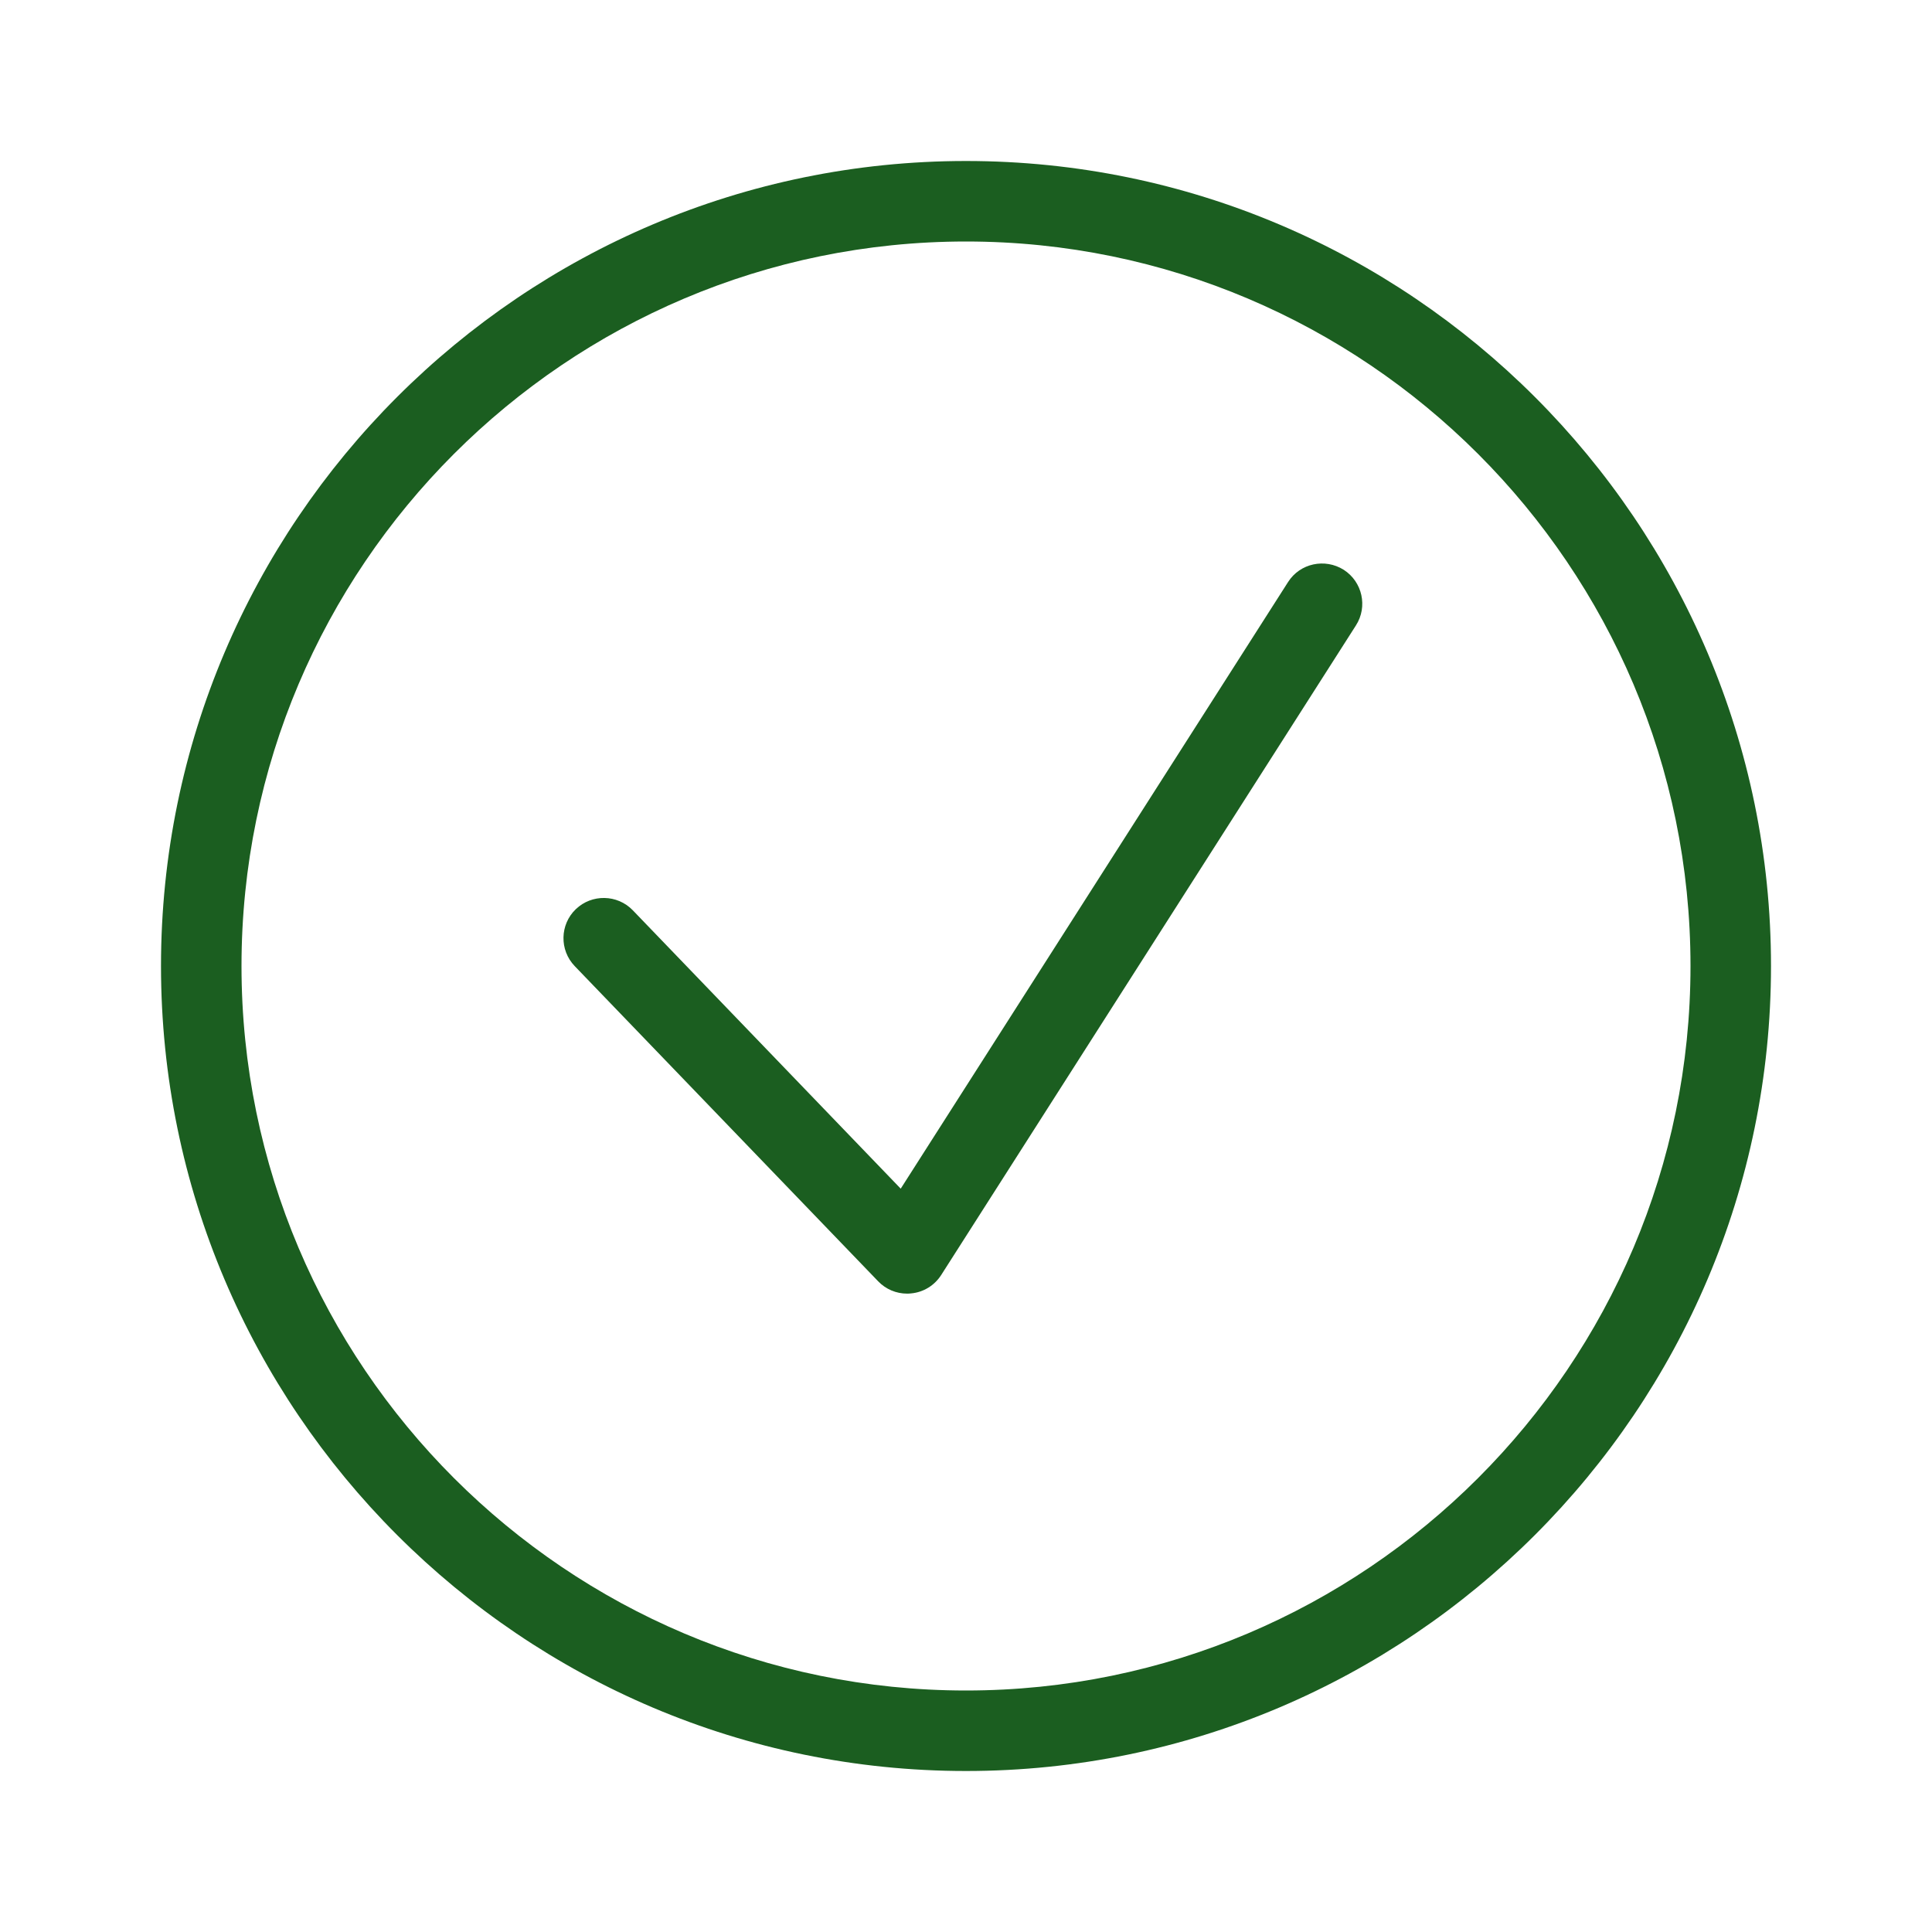 <svg width="24" height="24" viewBox="0 0 24 24" fill="#1b5e20" xmlns="http://www.w3.org/2000/svg">
<path fill-rule="evenodd" clip-rule="evenodd" d="M12 2C17.514 2 22 6.486 22 12C22 17.514 17.514 22 12 22C6.486 22 2 17.514 2 12C2 6.486 6.486 2 12 2ZM12 3C7.037 3 3 7.037 3 12C3 16.963 7.037 21 12 21C16.963 21 21 16.963 21 12C21 7.037 16.963 3 12 3ZM16.001 7.23C16.15 6.996 16.459 6.932 16.692 7.078C16.924 7.227 16.993 7.536 16.844 7.769L11.691 15.84C11.608 15.969 11.471 16.053 11.319 16.067C11.302 16.069 11.286 16.07 11.269 16.07C11.134 16.07 11.004 16.016 10.909 15.917L7.139 12.001C6.948 11.802 6.954 11.485 7.153 11.294C7.351 11.104 7.668 11.109 7.86 11.307L11.189 14.766L16.001 7.23Z" fill="#1b5e20"/>
</svg>
